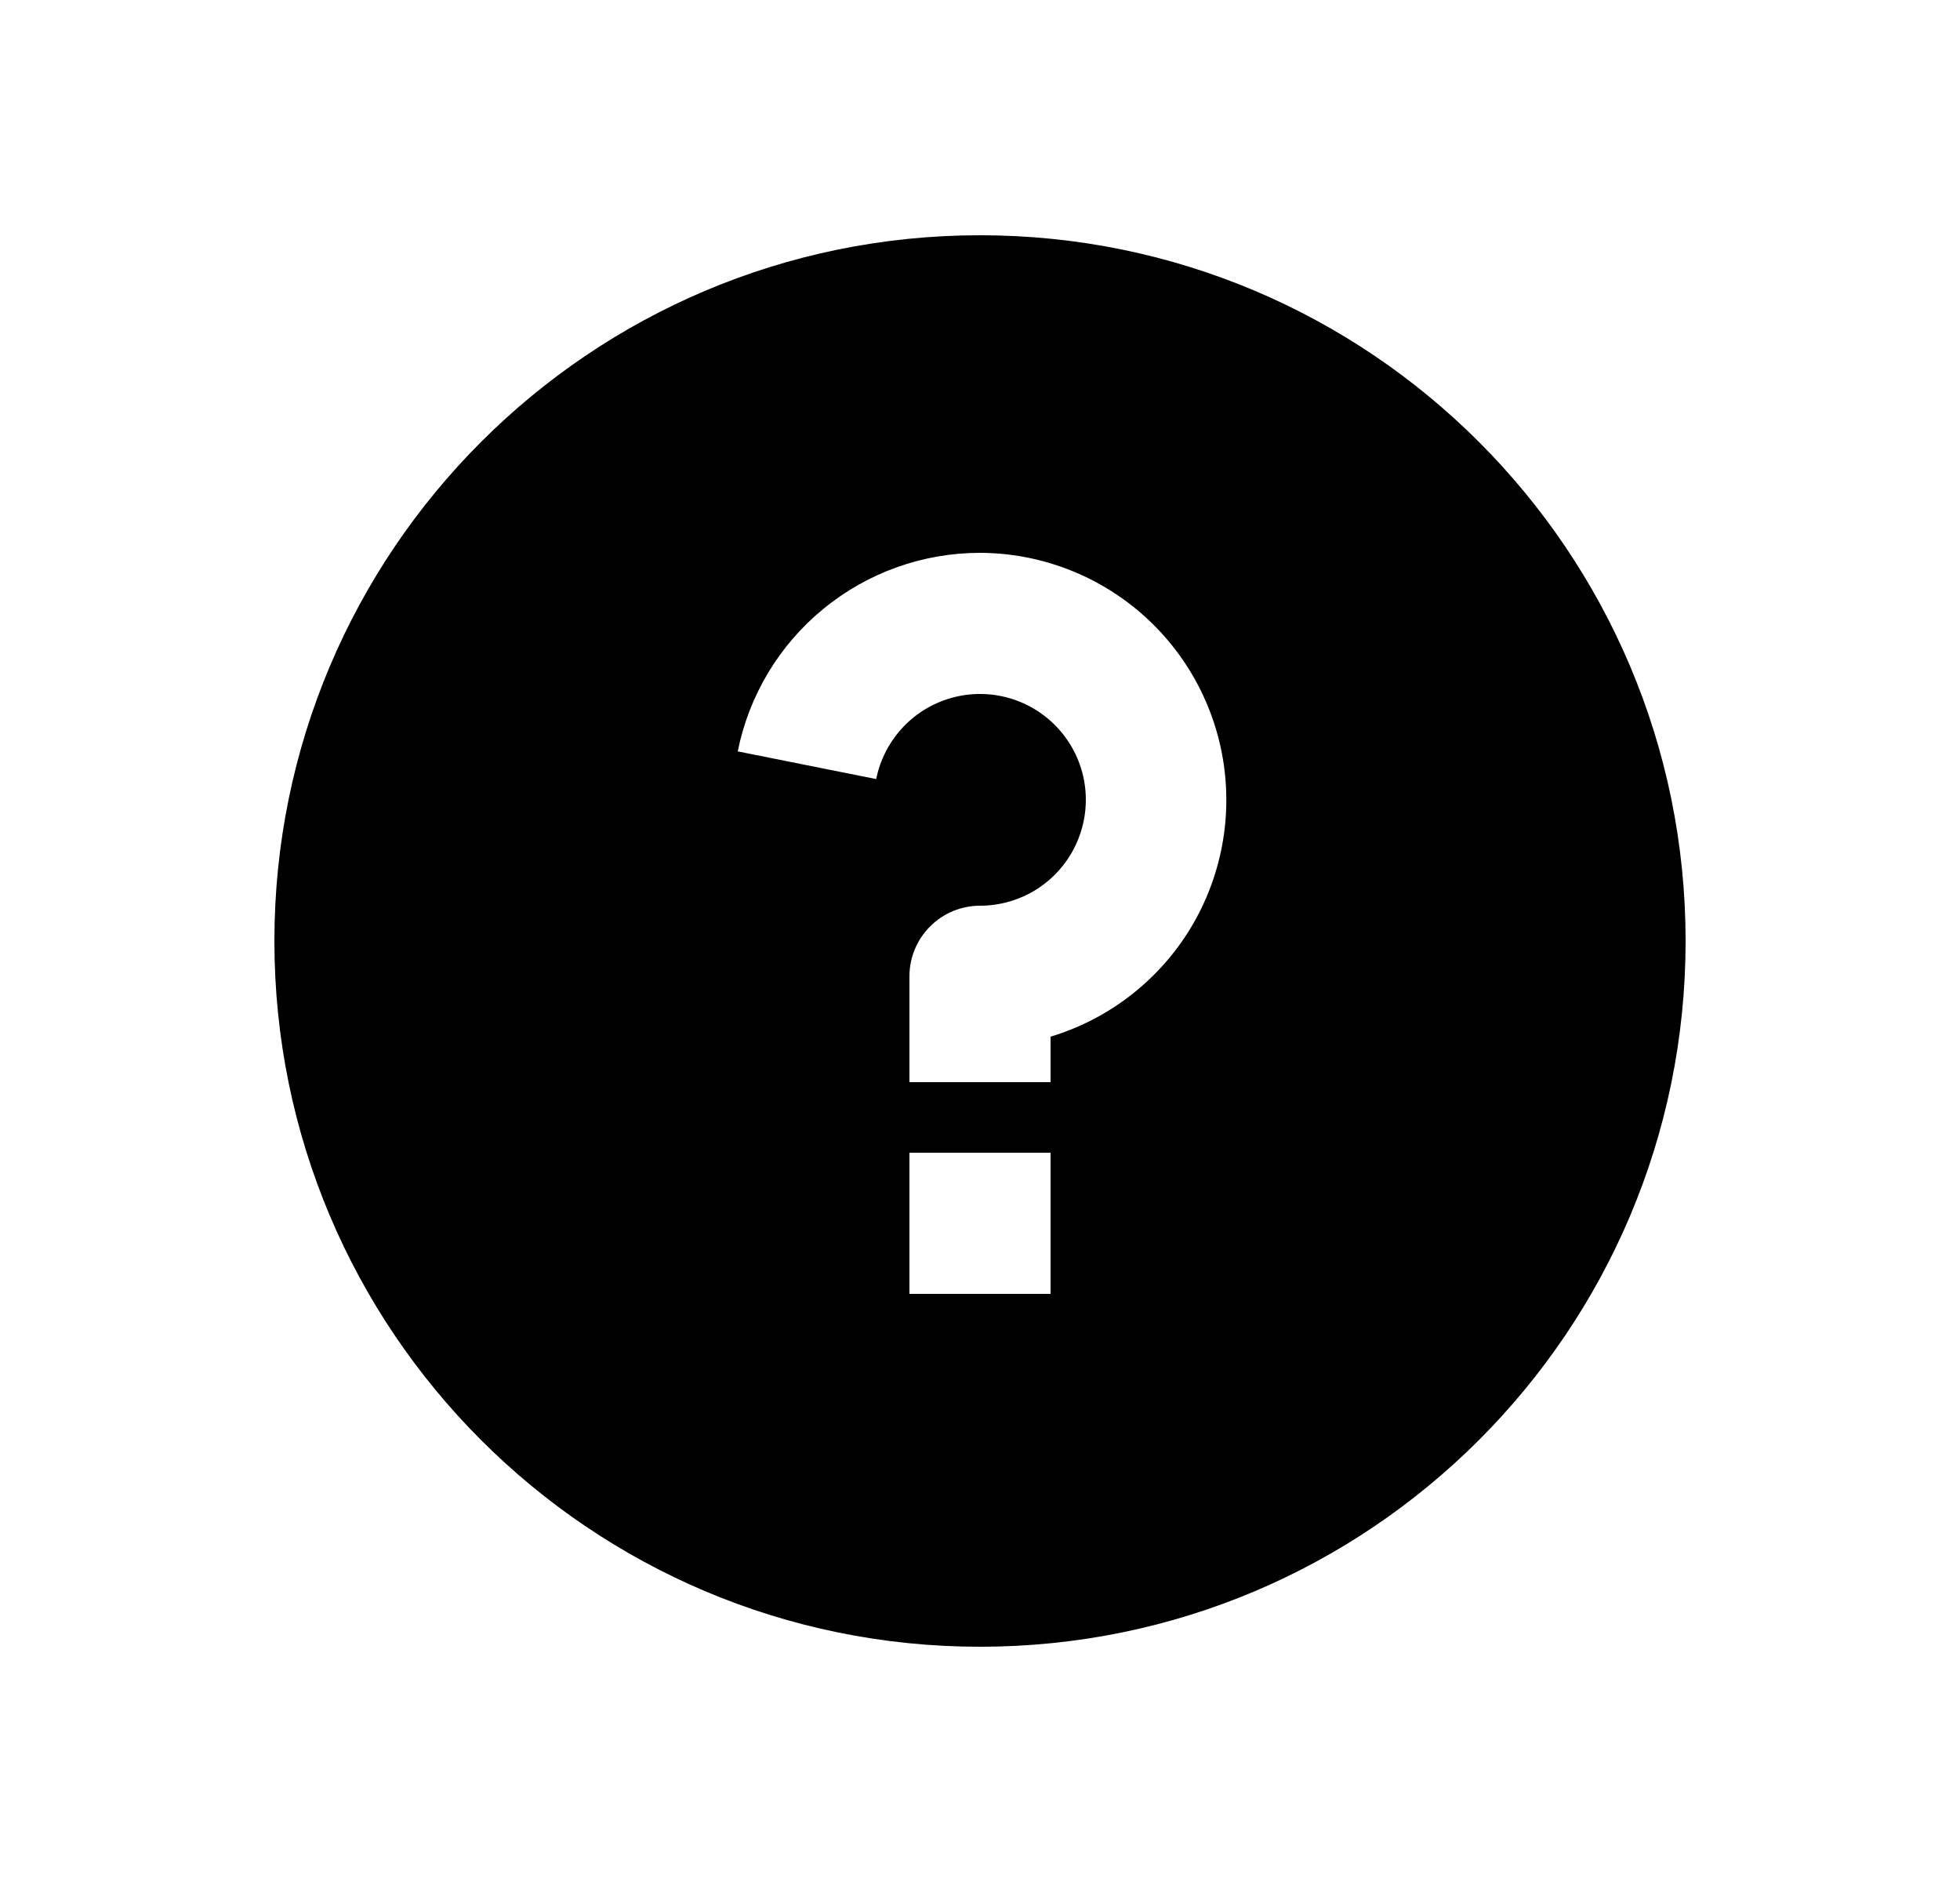 <svg width="25" height="24" viewBox="0 0 25 24" fill="none" xmlns="http://www.w3.org/2000/svg">
<path d="M12.5 21C7.529 21 3.5 16.971 3.5 12C3.5 7.029 7.529 3 12.5 3C17.471 3 21.5 7.029 21.5 12C21.5 16.971 17.471 21 12.5 21ZM11.6 14.7V16.5H13.4V14.7H11.6ZM13.4 13.22C14.123 13.002 14.744 12.531 15.15 11.894C15.555 11.256 15.718 10.494 15.609 9.747C15.5 8.999 15.126 8.316 14.556 7.821C13.985 7.326 13.255 7.052 12.5 7.05C11.772 7.05 11.066 7.302 10.503 7.764C9.939 8.225 9.553 8.868 9.41 9.582L11.176 9.935C11.226 9.685 11.347 9.453 11.523 9.268C11.699 9.083 11.925 8.952 12.173 8.89C12.421 8.828 12.681 8.838 12.924 8.918C13.167 8.999 13.382 9.146 13.544 9.344C13.706 9.542 13.809 9.781 13.84 10.035C13.871 10.289 13.829 10.546 13.72 10.777C13.611 11.008 13.438 11.204 13.222 11.341C13.006 11.477 12.756 11.55 12.5 11.55C12.261 11.55 12.032 11.645 11.864 11.814C11.695 11.982 11.6 12.211 11.6 12.45V13.8H13.4V13.22Z" fill="#0A0D14" style="fill:#0A0D14;fill:color(display-p3 0.039 0.051 0.078);fill-opacity:1;"/>
</svg>
